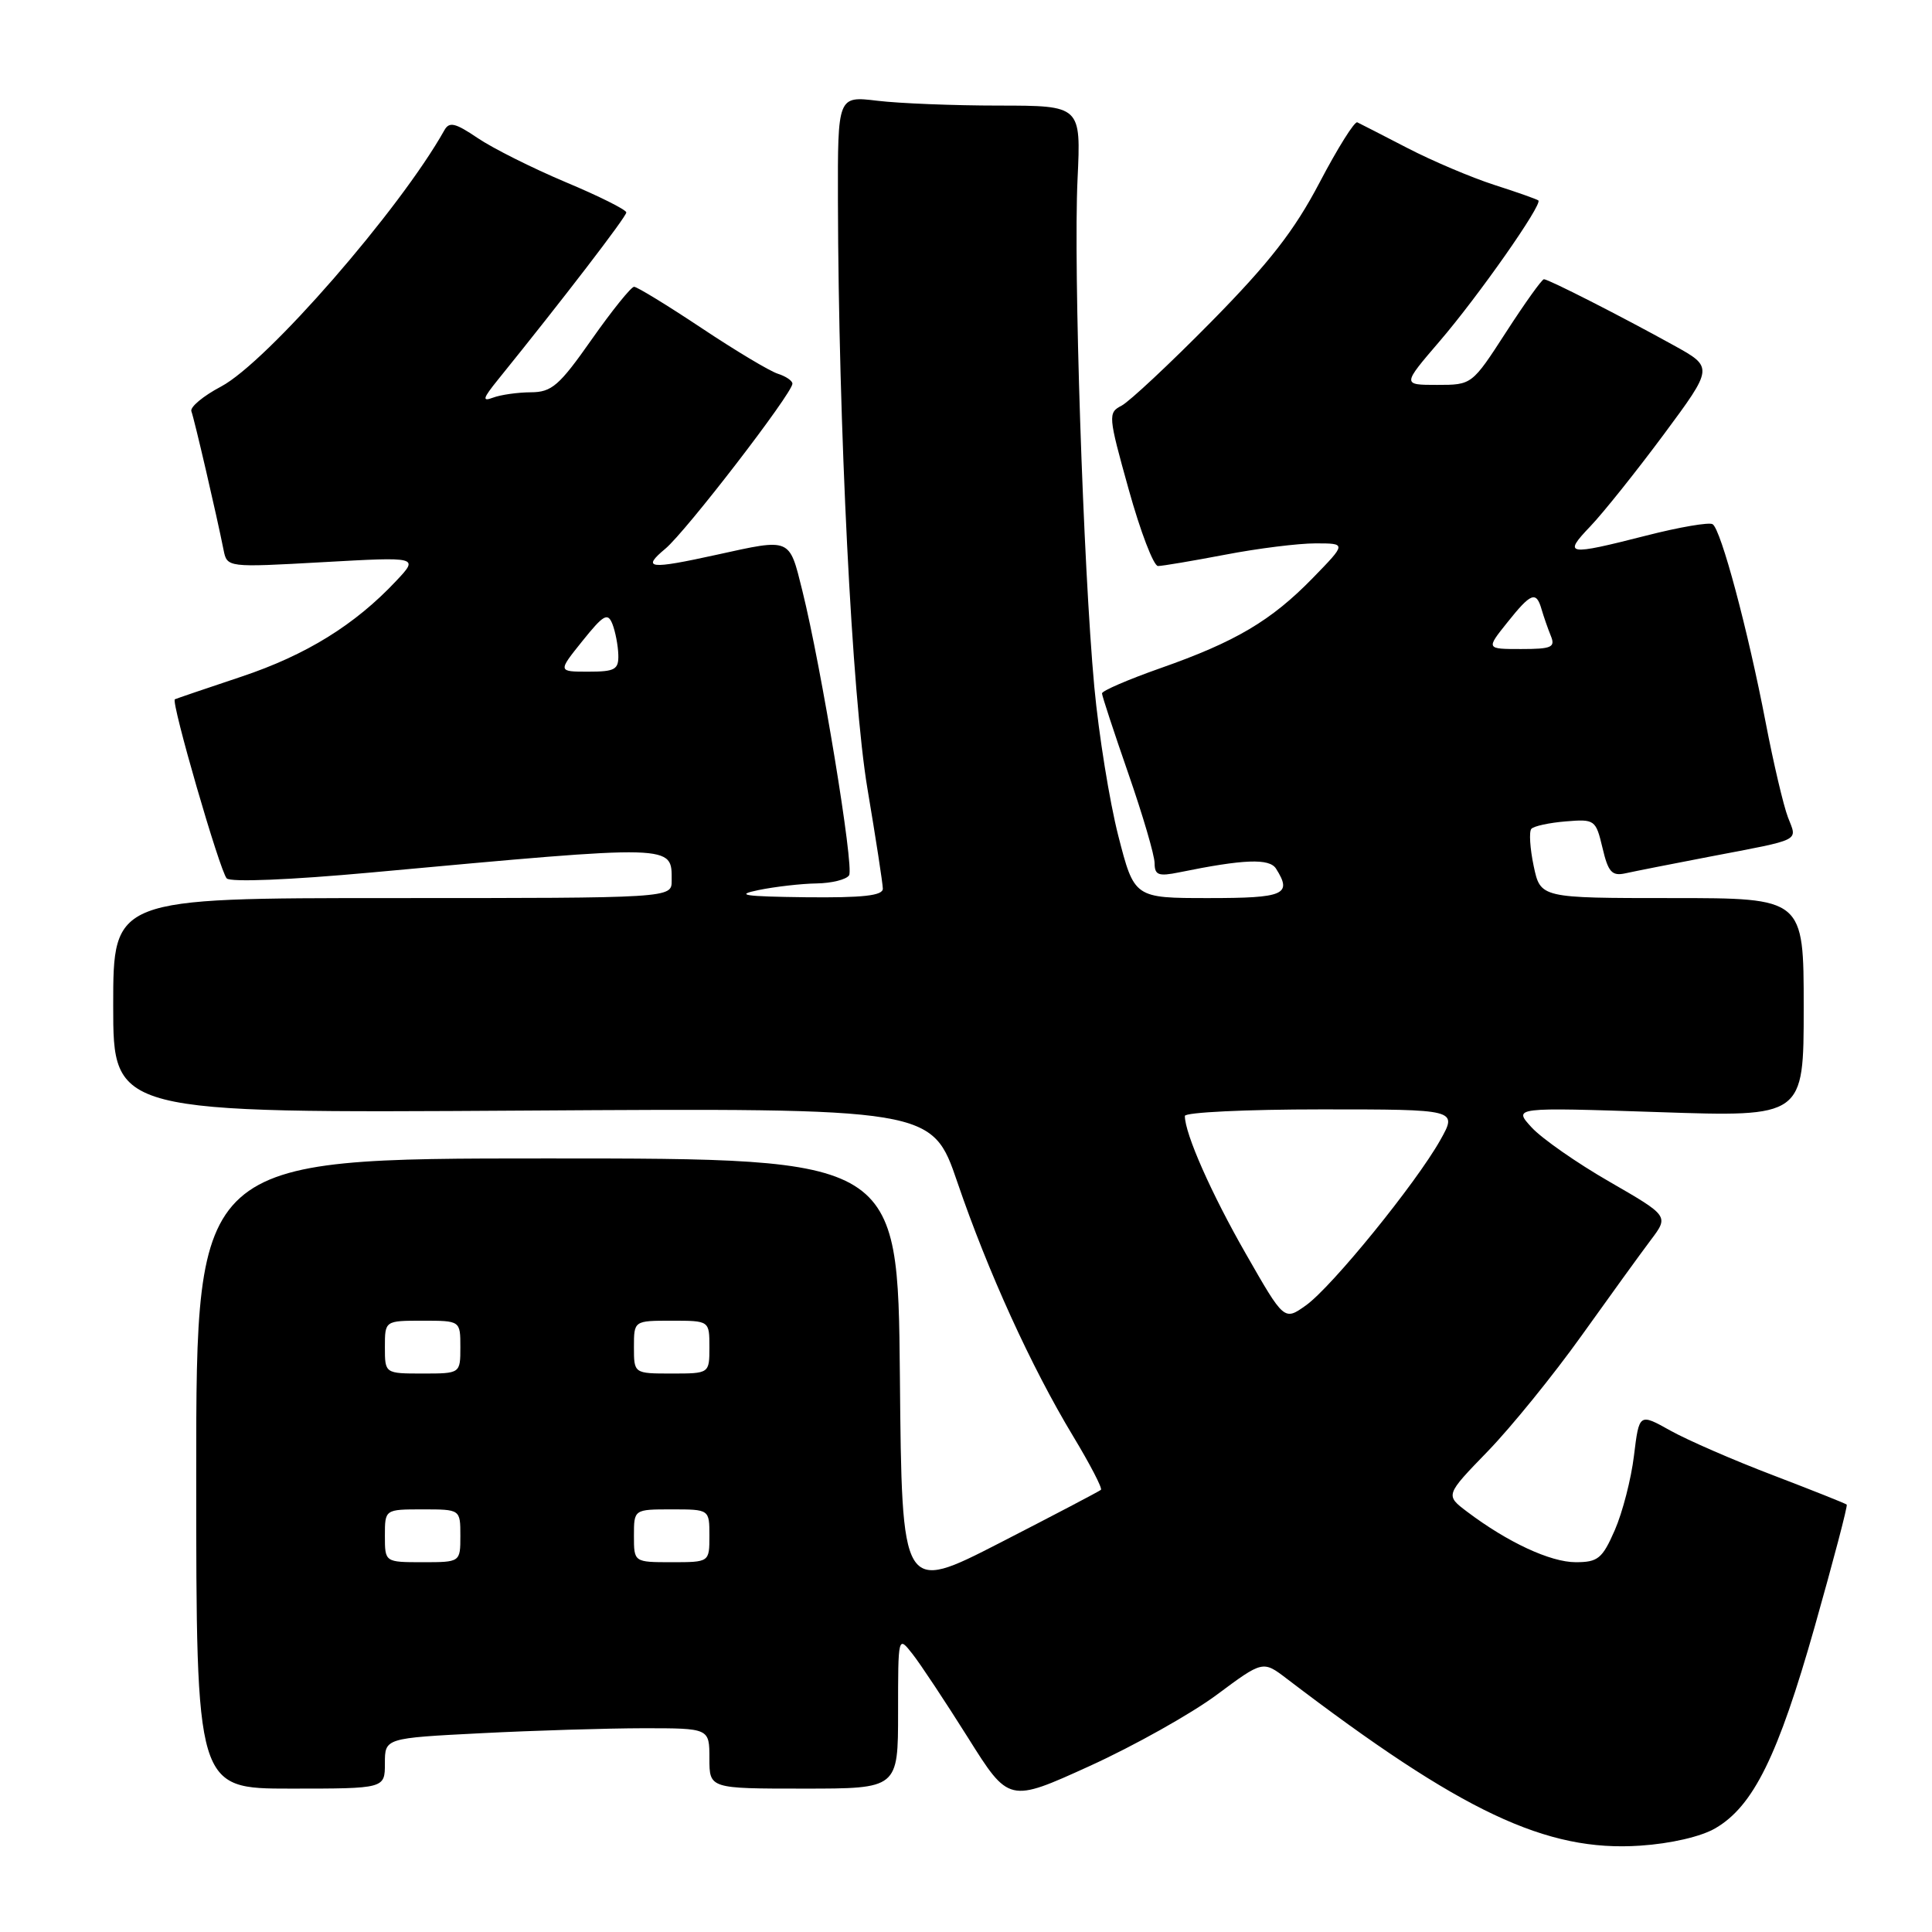 <?xml version="1.0" encoding="UTF-8" standalone="no"?>
<!DOCTYPE svg PUBLIC "-//W3C//DTD SVG 1.1//EN" "http://www.w3.org/Graphics/SVG/1.1/DTD/svg11.dtd" >
<svg xmlns="http://www.w3.org/2000/svg" xmlns:xlink="http://www.w3.org/1999/xlink" version="1.1" viewBox="0 0 256 256">
 <g >
 <path fill="currentColor"
d=" M 227.30 242.25 C 232.33 239.32 235.60 232.67 240.45 215.57 C 242.93 206.80 244.85 199.51 244.70 199.37 C 244.55 199.22 240.17 197.48 234.97 195.49 C 229.76 193.51 223.63 190.84 221.35 189.57 C 217.20 187.25 217.20 187.25 216.51 192.88 C 216.14 195.97 214.99 200.41 213.97 202.75 C 212.32 206.52 211.74 207.00 208.79 207.00 C 205.44 207.00 199.76 204.36 194.40 200.31 C 191.50 198.12 191.50 198.12 197.13 192.31 C 200.23 189.11 205.82 182.22 209.55 177.00 C 213.28 171.78 217.41 166.07 218.73 164.32 C 221.14 161.13 221.14 161.13 213.27 156.59 C 208.94 154.10 204.30 150.86 202.95 149.39 C 200.50 146.72 200.50 146.72 219.75 147.36 C 239.00 148.01 239.00 148.01 239.00 133.50 C 239.00 119.00 239.00 119.00 221.56 119.00 C 204.12 119.00 204.12 119.00 203.22 114.75 C 202.73 112.41 202.59 110.20 202.91 109.83 C 203.23 109.46 205.28 109.02 207.46 108.84 C 211.32 108.52 211.45 108.62 212.34 112.35 C 213.09 115.56 213.59 116.11 215.37 115.72 C 216.54 115.46 221.55 114.47 226.50 113.52 C 238.93 111.14 238.15 111.53 236.91 108.29 C 236.32 106.75 234.99 101.10 233.96 95.73 C 231.61 83.49 228.04 70.14 226.93 69.46 C 226.47 69.17 222.50 69.85 218.13 70.97 C 207.61 73.65 207.07 73.57 210.72 69.75 C 212.43 67.96 216.80 62.49 220.44 57.59 C 227.05 48.67 227.05 48.67 221.78 45.76 C 214.79 41.89 205.18 37.00 204.58 37.00 C 204.31 37.00 202.06 40.15 199.57 44.00 C 195.04 51.00 195.04 51.00 190.42 51.00 C 185.80 51.00 185.80 51.00 190.73 45.25 C 195.88 39.26 204.43 27.06 203.84 26.56 C 203.65 26.40 201.03 25.47 198.00 24.50 C 194.97 23.52 189.80 21.33 186.50 19.62 C 183.20 17.91 180.21 16.38 179.85 16.21 C 179.49 16.04 177.24 19.63 174.85 24.19 C 171.50 30.57 168.20 34.81 160.50 42.63 C 155.00 48.21 149.65 53.21 148.62 53.75 C 146.80 54.69 146.83 55.08 149.56 64.86 C 151.11 70.44 152.86 75.00 153.44 75.00 C 154.02 75.00 158.03 74.32 162.34 73.50 C 166.65 72.67 172.03 72.00 174.30 72.00 C 178.42 72.00 178.42 72.00 173.96 76.58 C 168.44 82.25 163.72 85.04 153.75 88.54 C 149.49 90.04 146.01 91.54 146.02 91.88 C 146.03 92.22 147.60 97.00 149.51 102.50 C 151.42 108.00 152.99 113.34 152.99 114.38 C 153.00 115.96 153.50 116.15 156.25 115.59 C 164.81 113.84 168.20 113.71 169.08 115.10 C 171.26 118.54 170.19 119.00 160.15 119.00 C 150.30 119.00 150.30 119.00 148.18 110.75 C 147.02 106.21 145.59 97.33 145.00 91.00 C 143.53 75.09 142.22 35.53 142.78 23.75 C 143.24 14.00 143.24 14.00 132.37 13.99 C 126.39 13.99 119.14 13.70 116.25 13.35 C 111.00 12.72 111.00 12.72 111.03 26.61 C 111.10 56.42 112.90 92.37 114.94 104.50 C 116.05 111.10 116.97 117.06 116.98 117.75 C 116.99 118.68 114.35 118.97 106.75 118.89 C 98.58 118.79 97.31 118.60 100.50 117.94 C 102.70 117.49 106.16 117.09 108.19 117.06 C 110.22 117.03 112.16 116.54 112.51 115.98 C 113.19 114.89 108.84 88.43 106.31 78.25 C 104.56 71.21 104.85 71.33 95.00 73.50 C 86.00 75.48 84.98 75.36 88.16 72.71 C 90.88 70.45 105.00 52.10 105.00 50.84 C 105.00 50.45 104.13 49.86 103.06 49.52 C 101.99 49.18 97.43 46.45 92.93 43.45 C 88.42 40.45 84.41 38.00 84.02 38.00 C 83.63 38.00 81.10 41.14 78.40 44.98 C 74.10 51.11 73.11 51.97 70.33 51.98 C 68.59 51.99 66.34 52.31 65.33 52.69 C 63.84 53.25 63.97 52.80 66.00 50.29 C 74.50 39.78 83.00 28.71 82.99 28.15 C 82.98 27.79 79.36 25.98 74.94 24.13 C 70.53 22.27 65.28 19.64 63.29 18.29 C 60.32 16.28 59.53 16.09 58.88 17.26 C 52.98 27.78 35.38 47.99 29.29 51.22 C 26.92 52.47 25.15 53.95 25.36 54.50 C 25.74 55.49 28.71 68.28 29.62 72.85 C 30.09 75.20 30.09 75.20 42.79 74.49 C 55.50 73.78 55.50 73.78 52.50 76.97 C 47.04 82.79 40.58 86.79 31.99 89.66 C 27.32 91.22 23.35 92.57 23.17 92.66 C 22.62 92.94 29.13 115.43 30.04 116.39 C 30.54 116.92 38.48 116.59 49.19 115.61 C 89.75 111.89 89.00 111.87 89.00 116.70 C 89.00 119.00 89.00 119.00 52.00 119.00 C 15.00 119.00 15.00 119.00 15.00 133.25 C 15.00 147.50 15.00 147.50 69.25 147.16 C 123.50 146.82 123.50 146.82 126.86 156.66 C 130.91 168.52 136.64 181.10 142.18 190.28 C 144.43 194.01 146.10 197.22 145.88 197.41 C 145.67 197.60 139.65 200.76 132.50 204.43 C 119.50 211.10 119.50 211.10 119.24 182.30 C 118.97 153.50 118.97 153.50 72.49 153.50 C 26.00 153.50 26.00 153.50 26.00 195.25 C 26.00 237.00 26.00 237.00 38.50 237.00 C 51.00 237.00 51.00 237.00 51.00 233.65 C 51.00 230.31 51.00 230.31 63.75 229.66 C 70.76 229.30 80.44 229.01 85.25 229.00 C 94.00 229.00 94.00 229.00 94.00 233.00 C 94.00 237.00 94.00 237.00 106.50 237.00 C 119.00 237.00 119.00 237.00 119.00 226.87 C 119.00 216.73 119.00 216.73 120.91 219.16 C 121.96 220.49 125.26 225.48 128.25 230.23 C 133.68 238.88 133.68 238.88 144.38 234.01 C 150.27 231.33 157.84 227.08 161.21 224.58 C 167.34 220.02 167.34 220.02 170.51 222.44 C 193.66 240.10 204.88 245.40 217.32 244.56 C 221.40 244.29 225.41 243.36 227.30 242.25 Z  M 51.00 203.50 C 51.00 200.00 51.00 200.00 56.00 200.00 C 61.00 200.00 61.00 200.00 61.00 203.50 C 61.00 207.00 61.00 207.00 56.00 207.00 C 51.00 207.00 51.00 207.00 51.00 203.50 Z  M 84.00 203.50 C 84.00 200.00 84.00 200.00 89.00 200.00 C 94.00 200.00 94.00 200.00 94.00 203.50 C 94.00 207.00 94.00 207.00 89.00 207.00 C 84.00 207.00 84.00 207.00 84.00 203.50 Z  M 51.00 178.50 C 51.00 175.00 51.00 175.00 56.00 175.00 C 61.00 175.00 61.00 175.00 61.00 178.50 C 61.00 182.00 61.00 182.00 56.00 182.00 C 51.00 182.00 51.00 182.00 51.00 178.50 Z  M 84.00 178.50 C 84.00 175.00 84.00 175.00 89.00 175.00 C 94.00 175.00 94.00 175.00 94.00 178.50 C 94.00 182.00 94.00 182.00 89.00 182.00 C 84.00 182.00 84.00 182.00 84.00 178.50 Z  M 165.09 166.15 C 160.51 158.16 157.00 150.22 157.00 147.87 C 157.00 147.39 165.13 147.00 175.06 147.00 C 193.13 147.00 193.13 147.00 190.85 151.06 C 187.61 156.82 176.47 170.53 173.04 172.97 C 170.16 175.02 170.16 175.02 165.09 166.15 Z  M 77.17 84.94 C 79.98 81.44 80.53 81.13 81.15 82.69 C 81.54 83.69 81.89 85.51 81.93 86.75 C 81.99 88.72 81.50 89.00 77.95 89.00 C 73.91 89.00 73.91 89.00 77.17 84.94 Z  M 199.71 82.50 C 202.87 78.53 203.56 78.27 204.27 80.75 C 204.55 81.71 205.10 83.29 205.49 84.25 C 206.12 85.77 205.60 86.00 201.56 86.00 C 196.91 86.00 196.91 86.00 199.71 82.50 Z "/>
</g>
</svg>